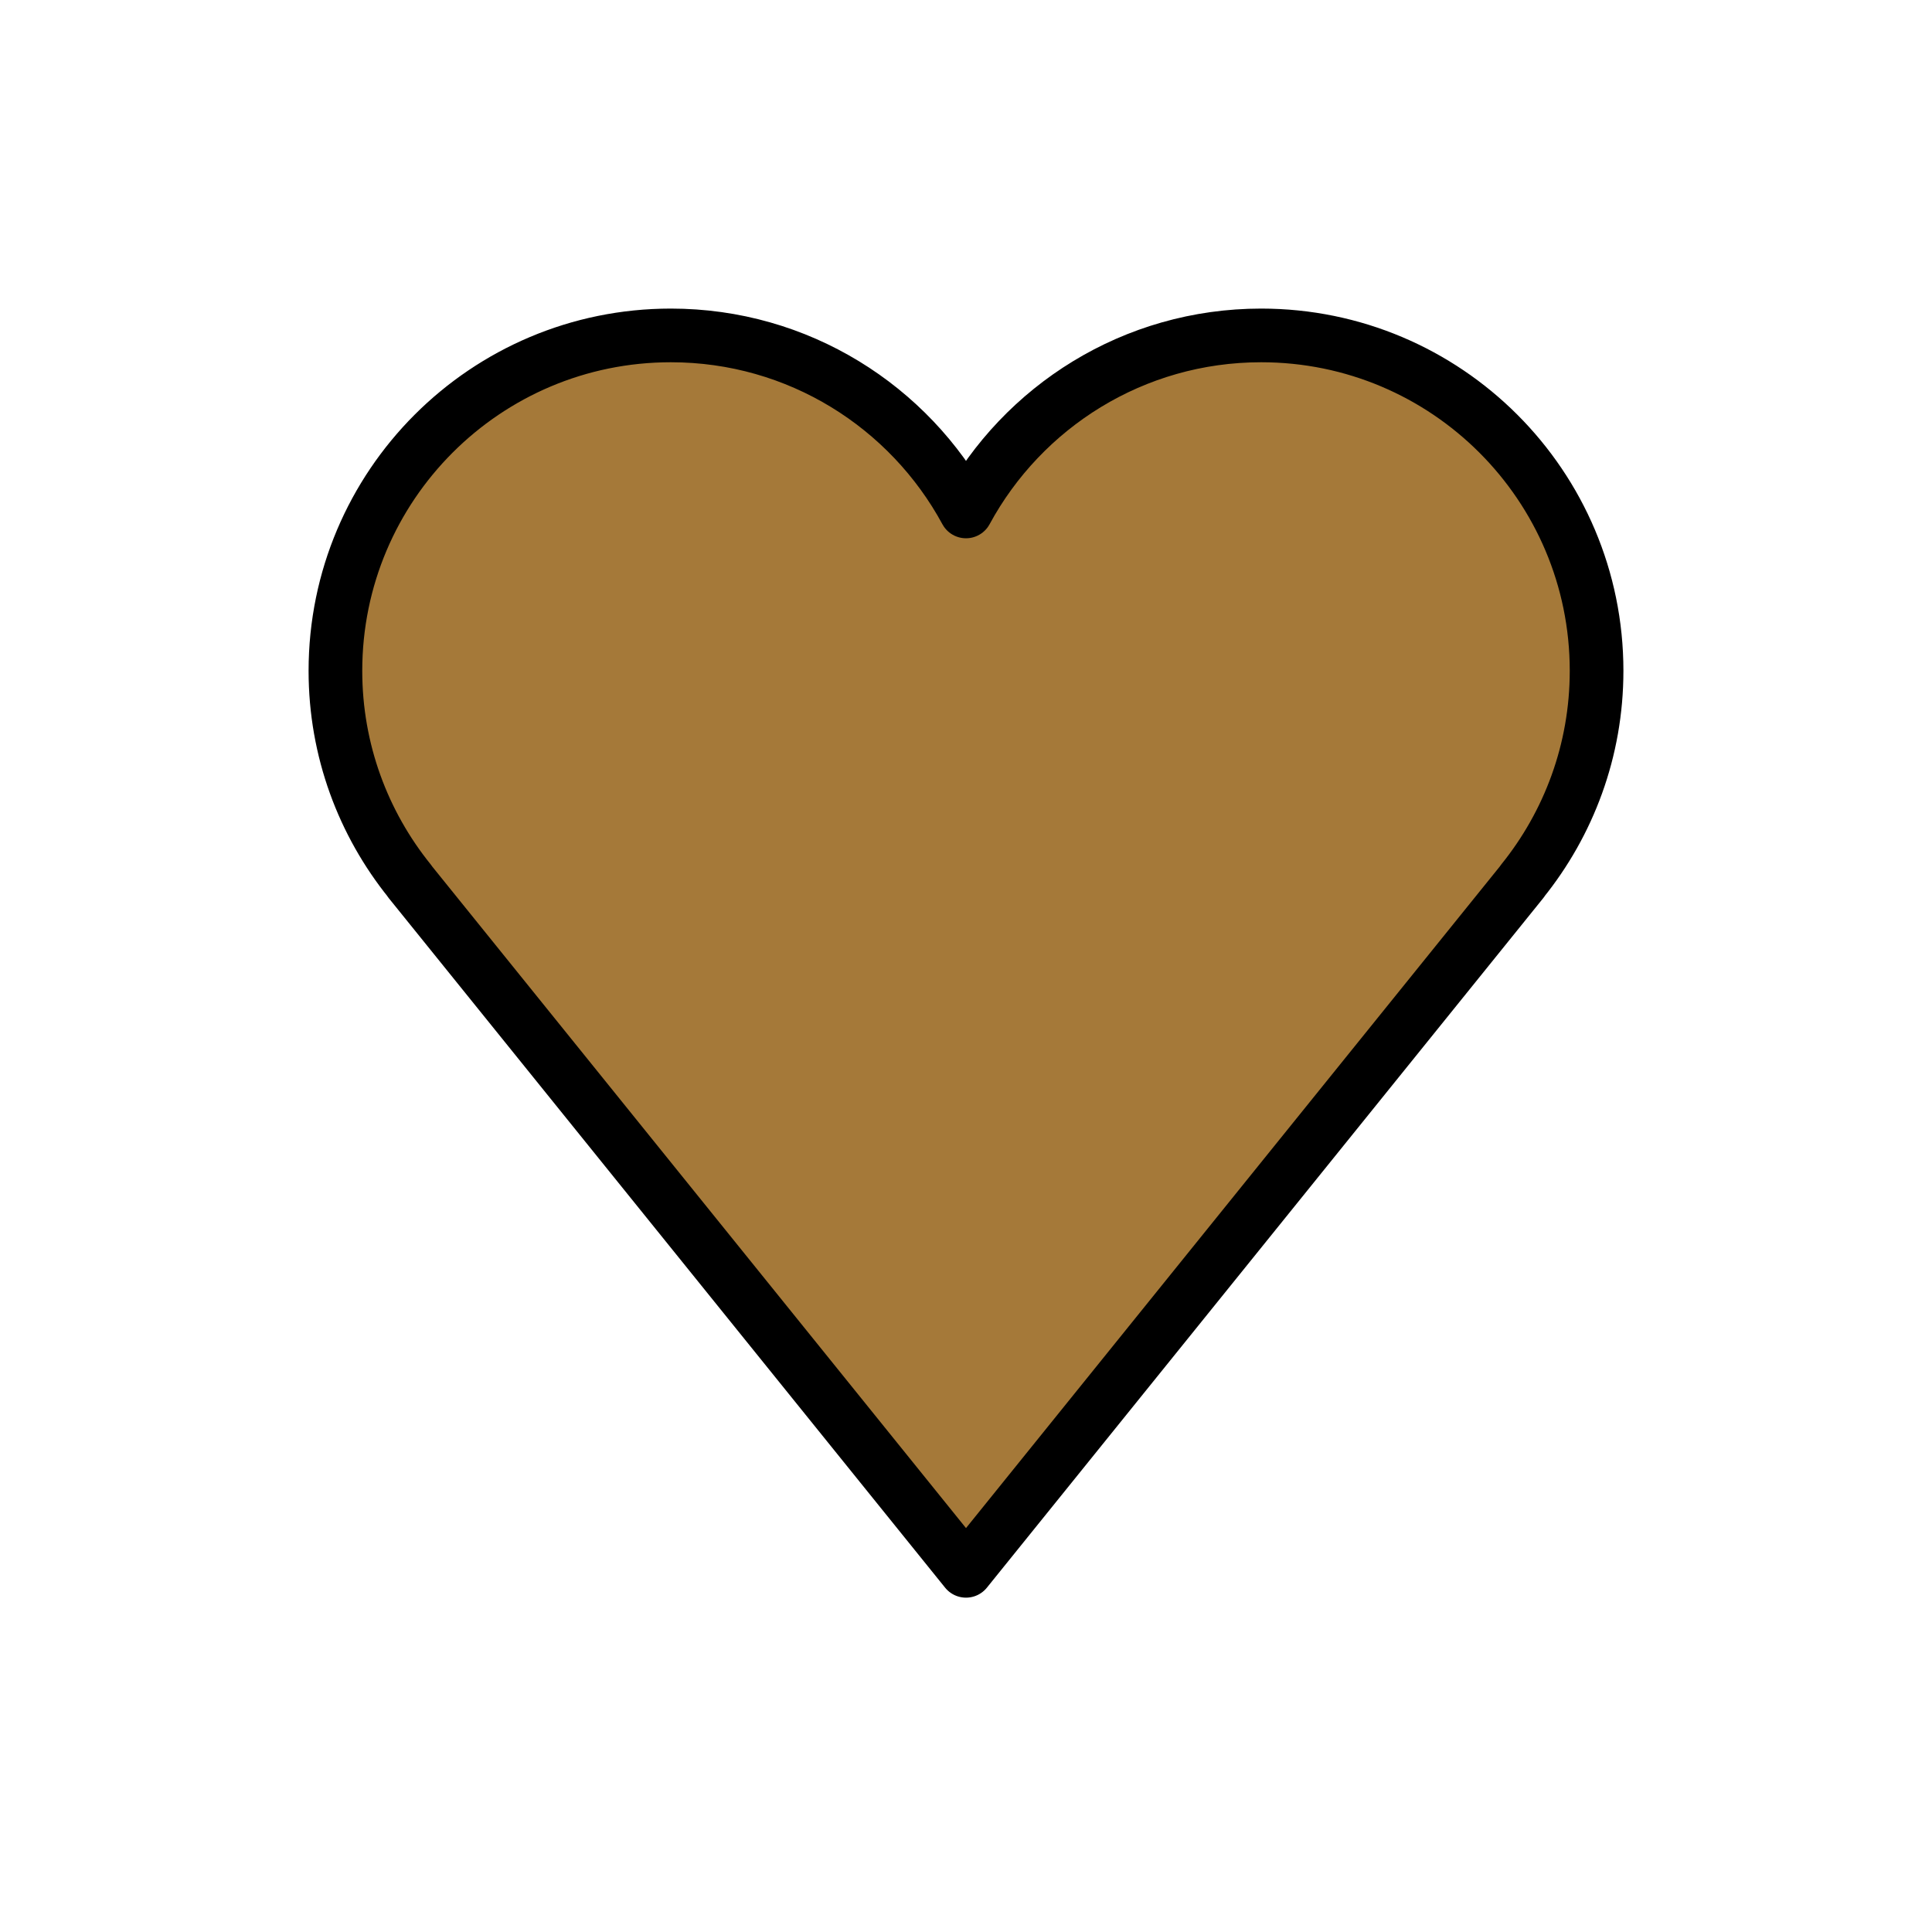 <svg viewBox="0 0 72 72" xmlns="http://www.w3.org/2000/svg"><path d="m59.5 25c0-6.904-5.596-12.5-12.5-12.5-4.753 0-8.886 2.654-11 6.56-2.114-3.906-6.247-6.56-11-6.56-6.904 0-12.5 5.596-12.5 12.5 0 2.97 1.04 5.694 2.77 7.839l-.004.003 20.734 25.698 20.734-25.698-.004-.003c1.73-2.145 2.77-4.869 2.77-7.839z" fill="#a57939"/><path d="m59.5 25c0-6.904-5.596-12.5-12.5-12.5-4.753 0-8.886 2.654-11 6.56-2.114-3.906-6.247-6.56-11-6.56-6.904 0-12.5 5.596-12.5 12.5 0 2.97 1.04 5.694 2.77 7.839l-.004.003 20.734 25.698 20.734-25.698-.004-.003c1.73-2.145 2.77-4.869 2.77-7.839z" fill="none" stroke="#000" stroke-linejoin="round" stroke-miterlimit="10" stroke-width="2"/></svg>